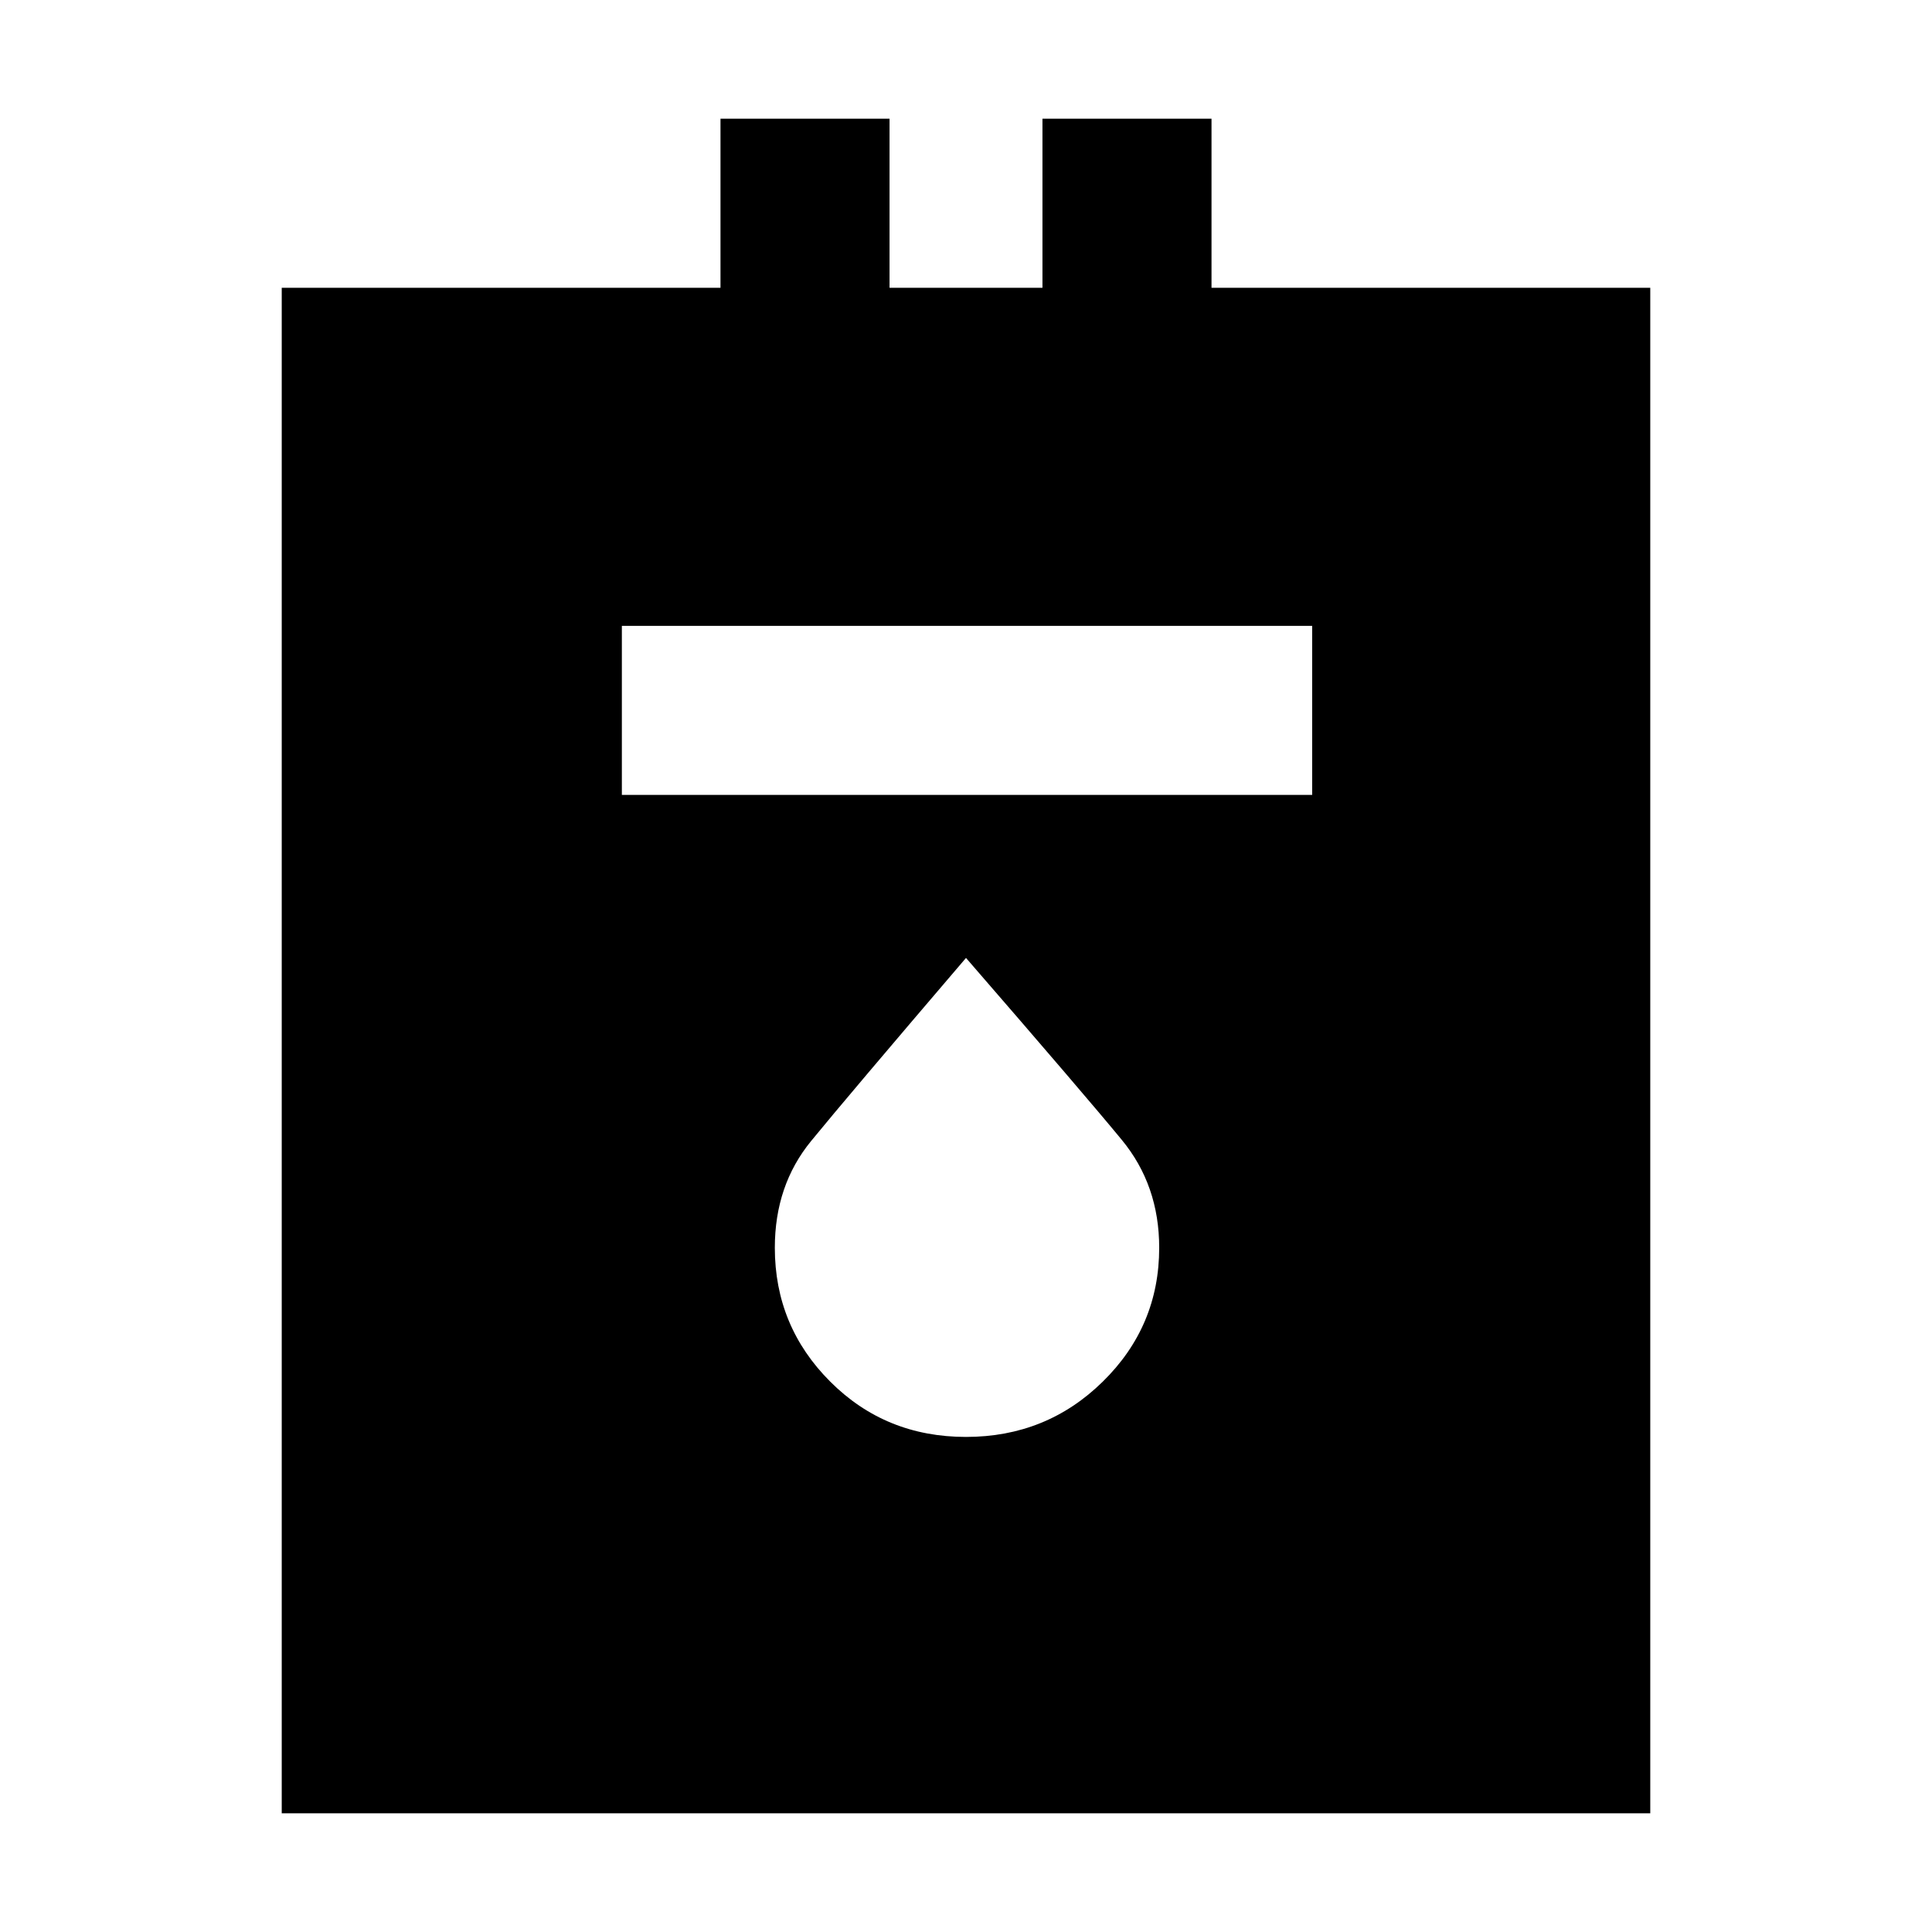 <svg xmlns="http://www.w3.org/2000/svg" height="40" width="40"><path d="M5.833 37.542V5.958h9.084v-3.5h3.5v3.5h3.166v-3.5h3.5v3.5h9.084v31.584Zm7.042-21.084h14.292v-3.5H12.875ZM20 29.75q1.667 0 2.833-1.146Q24 27.458 24 25.833q0-1.291-.771-2.229-.771-.937-3.229-3.771-2.458 2.875-3.208 3.792-.75.917-.75 2.208 0 1.625 1.146 2.771Q18.333 29.75 20 29.75Z"/></svg>